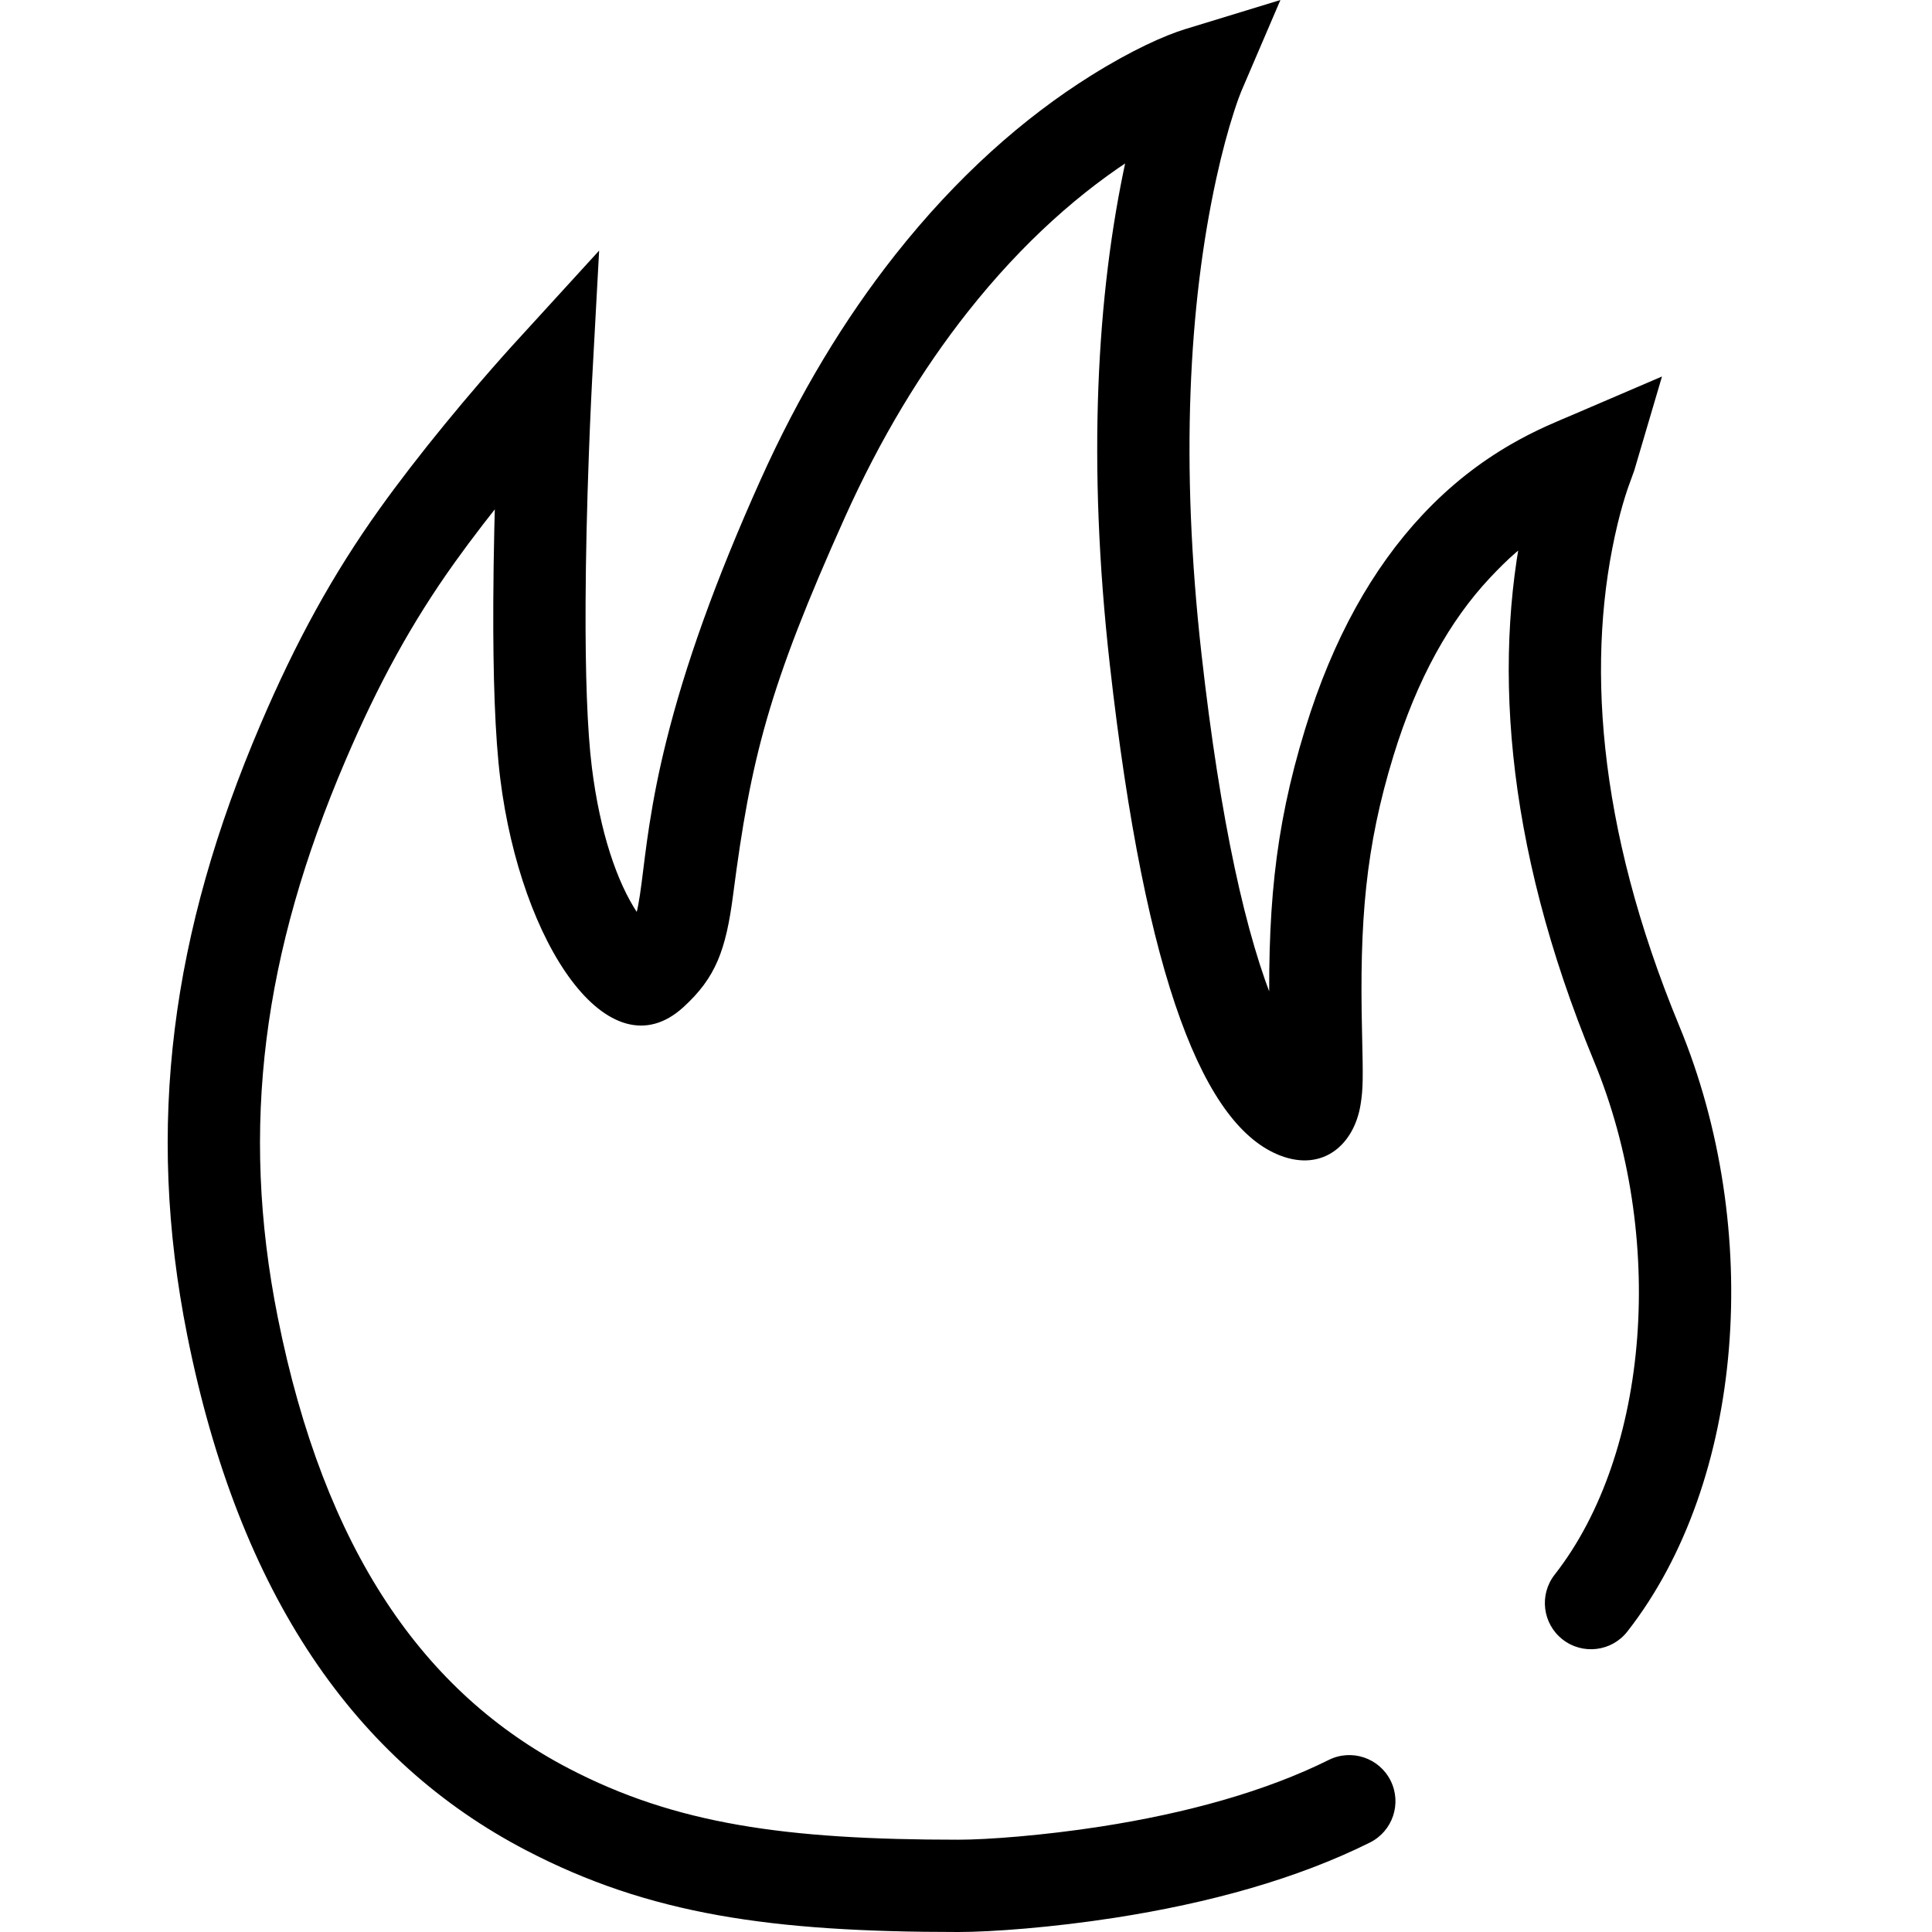 <?xml version="1.0" standalone="no"?><!DOCTYPE svg PUBLIC "-//W3C//DTD SVG 1.1//EN" "http://www.w3.org/Graphics/SVG/1.1/DTD/svg11.dtd"><svg t="1520482029358" class="icon" style="" viewBox="0 0 1024 1024" version="1.1" xmlns="http://www.w3.org/2000/svg" p-id="5087" xmlns:xlink="http://www.w3.org/1999/xlink" width="200" height="200"><defs><style type="text/css"></style></defs><path d="M890.06 543.801C845.891 437.043 840.555 347.505 857.396 277.573 859.145 270.313 860.992 264.022 862.859 258.575 863.764 255.935 865.907 250.34 866.164 249.467L880.89 199.552 833.063 220.069C832.107 220.479 830.618 221.105 827.427 222.45 824.668 223.619 822.311 224.646 819.869 225.755 813.291 228.742 807.049 231.909 800.698 235.587 784.09 245.204 768.486 257.343 753.863 272.966 727.63 300.992 706.527 338.234 691.782 386.287 675.041 440.843 671.516 484.54 673.005 548.06 673.478 568.265 673.464 573.802 672.84 577.676 673.78 571.844 684.456 562.322 696.105 566.804 693.057 565.632 685.696 556.987 676.314 534.632 660.551 497.071 646.834 435.83 636.817 346.65 625.446 245.411 630.104 161.272 644.647 94.661 647.678 80.779 650.9 68.918 654.087 59.095 655.915 53.462 657.255 49.905 657.88 48.446L678.645 0 628.244 15.422C617.41 18.737 599.946 26.478 578.105 40.155 542.548 62.422 507.2 93.615 474.4 135.163 447.597 169.117 423.611 208.699 403.119 254.298 378.908 308.171 363.003 353.201 353.158 392.762 349.274 408.367 346.433 422.676 344.195 437.075 343.334 442.606 342.593 447.937 341.805 454.088 341.503 456.446 340.357 465.67 340.074 467.854 337.596 486.967 335.848 491.647 329.235 497.687 336.082 491.433 343.233 491.902 346.608 493.913 344.852 492.867 341.598 489.506 337.992 484.113 327.031 467.721 317.98 441.117 313.691 406.66 311.25 387.058 310.204 356.914 310.37 319.455 310.48 294.578 311.113 267.878 312.099 241.022 312.481 230.607 312.891 220.895 313.3 212.151 313.545 206.92 313.735 203.187 313.842 201.217L317.555 132.821 271.361 183.396C270.468 184.373 268.853 186.163 266.619 188.674 262.928 192.821 258.824 197.506 254.408 202.639 241.788 217.306 229.164 232.66 217.341 247.996 211.724 255.282 206.411 262.409 201.451 269.336 176.017 304.853 156.617 340.597 138.123 383.845 90.842 494.404 76.977 596.351 99.262 707.865 126.808 845.706 188.553 933.644 278.83 980.69 344.191 1014.752 408.837 1024 507.941 1024 525.713 1024 557.977 1021.567 590.857 1016.462 641.152 1008.653 687.496 995.789 726.063 976.591 738.156 970.571 743.079 955.889 737.059 943.796 731.04 931.704 716.357 926.78 704.265 932.8 670.856 949.43 629.093 961.023 583.352 968.125 552.984 972.84 523.228 975.083 507.941 975.083 416.162 975.083 357.934 966.754 301.436 937.311 224.83 897.389 171.978 822.116 147.23 698.279 126.997 597.034 139.515 504.995 183.099 403.079 200.283 362.898 218.02 330.216 241.222 297.816 245.832 291.378 250.803 284.71 256.082 277.862 267.319 263.286 279.402 248.591 291.489 234.542 298.732 226.124 304.339 219.823 307.479 216.386L264.997 198.565C264.884 200.653 264.688 204.506 264.437 209.863 264.02 218.765 263.604 228.641 263.215 239.227 262.211 266.57 261.567 293.776 261.454 319.238 261.279 358.641 262.385 390.506 265.149 412.704 276.058 500.332 322.627 569.976 362.226 533.804 379.342 518.17 384.757 503.671 388.584 474.143 397.933 402.025 407.333 364.253 447.737 274.35 466.587 232.405 488.484 196.269 512.795 165.473 542.034 128.434 573.156 100.971 604.068 81.613 614.697 74.957 624.472 69.799 633.125 65.963 638.023 63.792 641.259 62.595 642.556 62.198L612.92 29.174C608.659 39.116 602.687 57.521 596.856 84.227 581.187 155.996 576.232 245.501 588.206 352.11 607.295 522.058 638.819 597.174 678.537 612.458 701.302 621.218 717.732 606.564 721.133 585.459 722.476 577.129 722.489 571.737 721.908 546.915 720.533 488.208 723.691 449.048 738.546 400.636 751.152 359.556 768.544 328.864 789.576 306.394 809.231 285.396 821.725 278.16 852.348 265.024L842.705 242.546 819.247 235.626C822.236 225.494 813.45 251.125 809.839 266.12 790.648 345.811 796.611 445.887 844.859 562.502 883.106 654.944 874.588 769.935 824.003 834.603 815.68 845.242 817.559 860.614 828.198 868.937 838.838 877.259 854.21 875.381 862.532 864.741 924.763 785.186 934.659 651.596 890.06 543.801Z" p-id="5088"></path></svg>